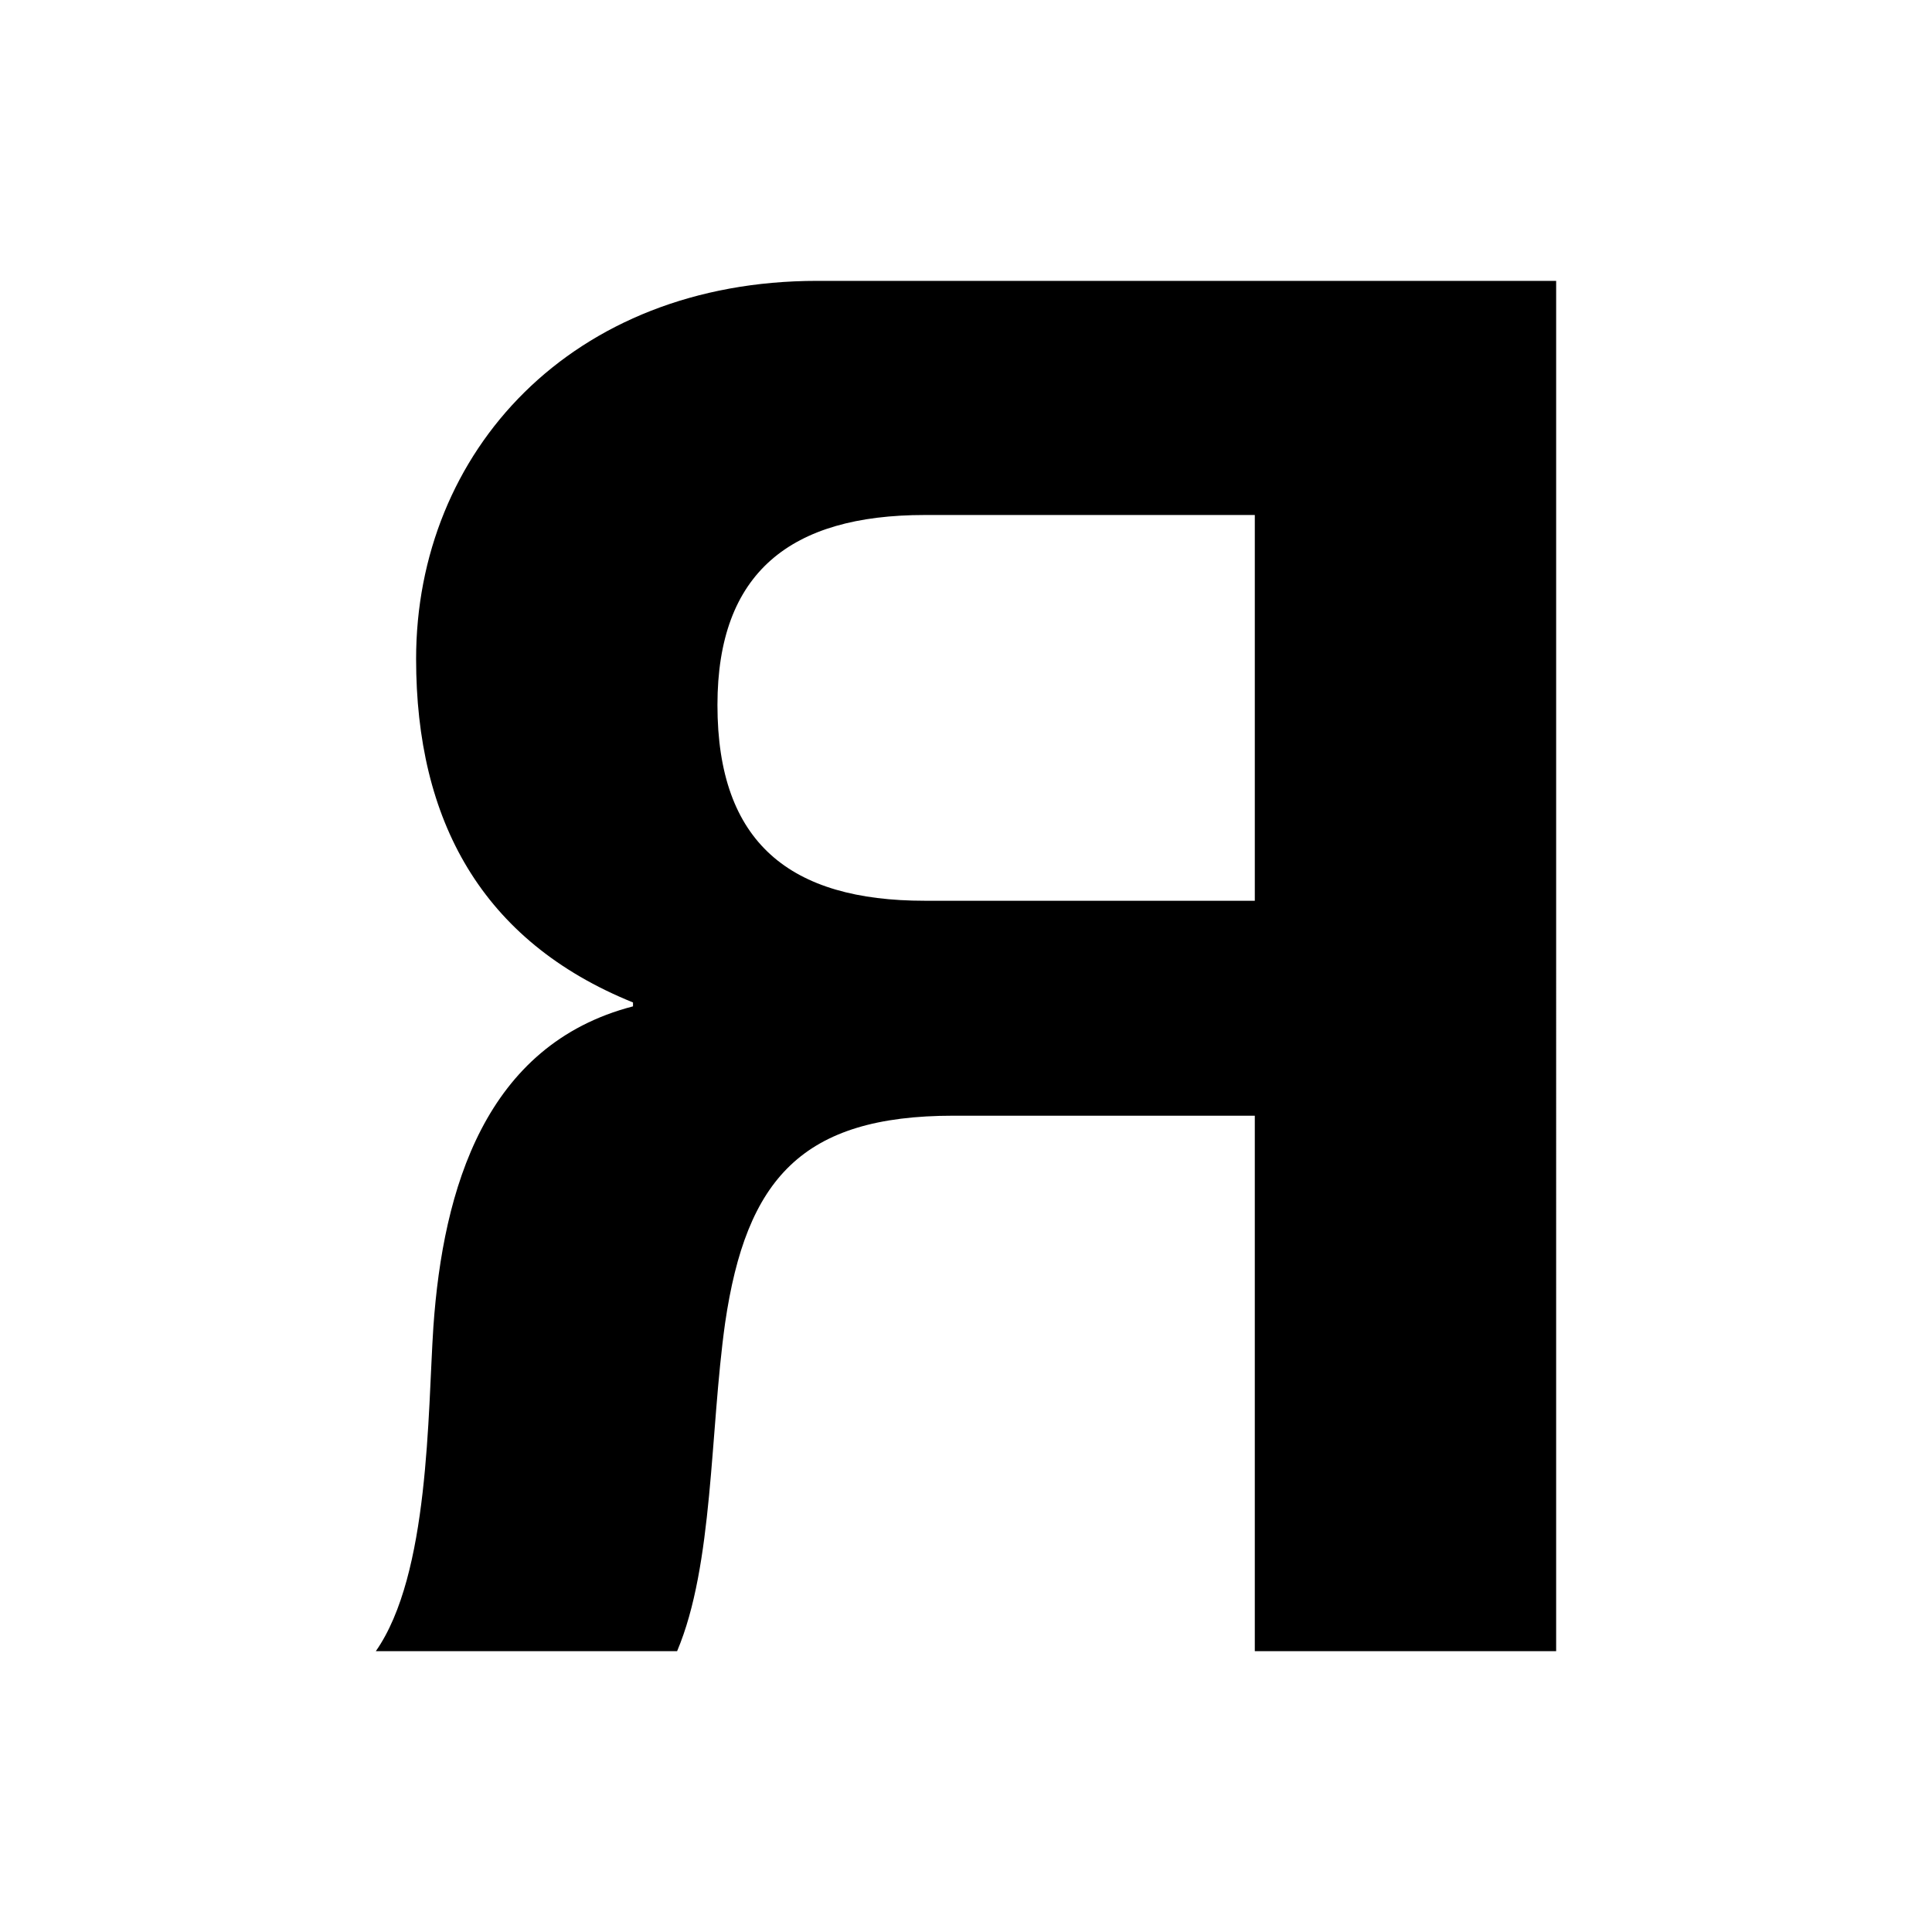 <?xml version="1.0" encoding="utf-8"?>
<!-- Generator: Adobe Illustrator 16.0.3, SVG Export Plug-In . SVG Version: 6.00 Build 0)  -->
<!DOCTYPE svg PUBLIC "-//W3C//DTD SVG 1.1//EN" "http://www.w3.org/Graphics/SVG/1.1/DTD/svg11.dtd">
<svg version="1.1" id="Layer_1" xmlns="http://www.w3.org/2000/svg" xmlns:xlink="http://www.w3.org/1999/xlink" x="0px" y="0px"
	 width="288px" height="288px" viewBox="0 0 288 288" enable-background="new 0 0 288 288" xml:space="preserve">
<path d="M64.604,197.787c-0.855,12.865-0.568,36.906-8.578,48.346h44.911c5.439-12.875,4.867-32.609,7.156-48.928
	c3.143-21.452,11.443-30.89,34.039-30.89h44.92v79.818h44.921V41.868H121.826c-36.619,0-59.798,25.463-59.798,56.358
	c0,24.033,9.731,42.063,32.333,51.208v0.582C72.328,155.73,66.041,177.19,64.604,197.787z M106.949,105.096
	c0-19.744,10.875-28.326,30.9-28.326h49.203v57.504H137.85C117.824,134.274,106.949,125.693,106.949,105.096z"/>
</svg>
